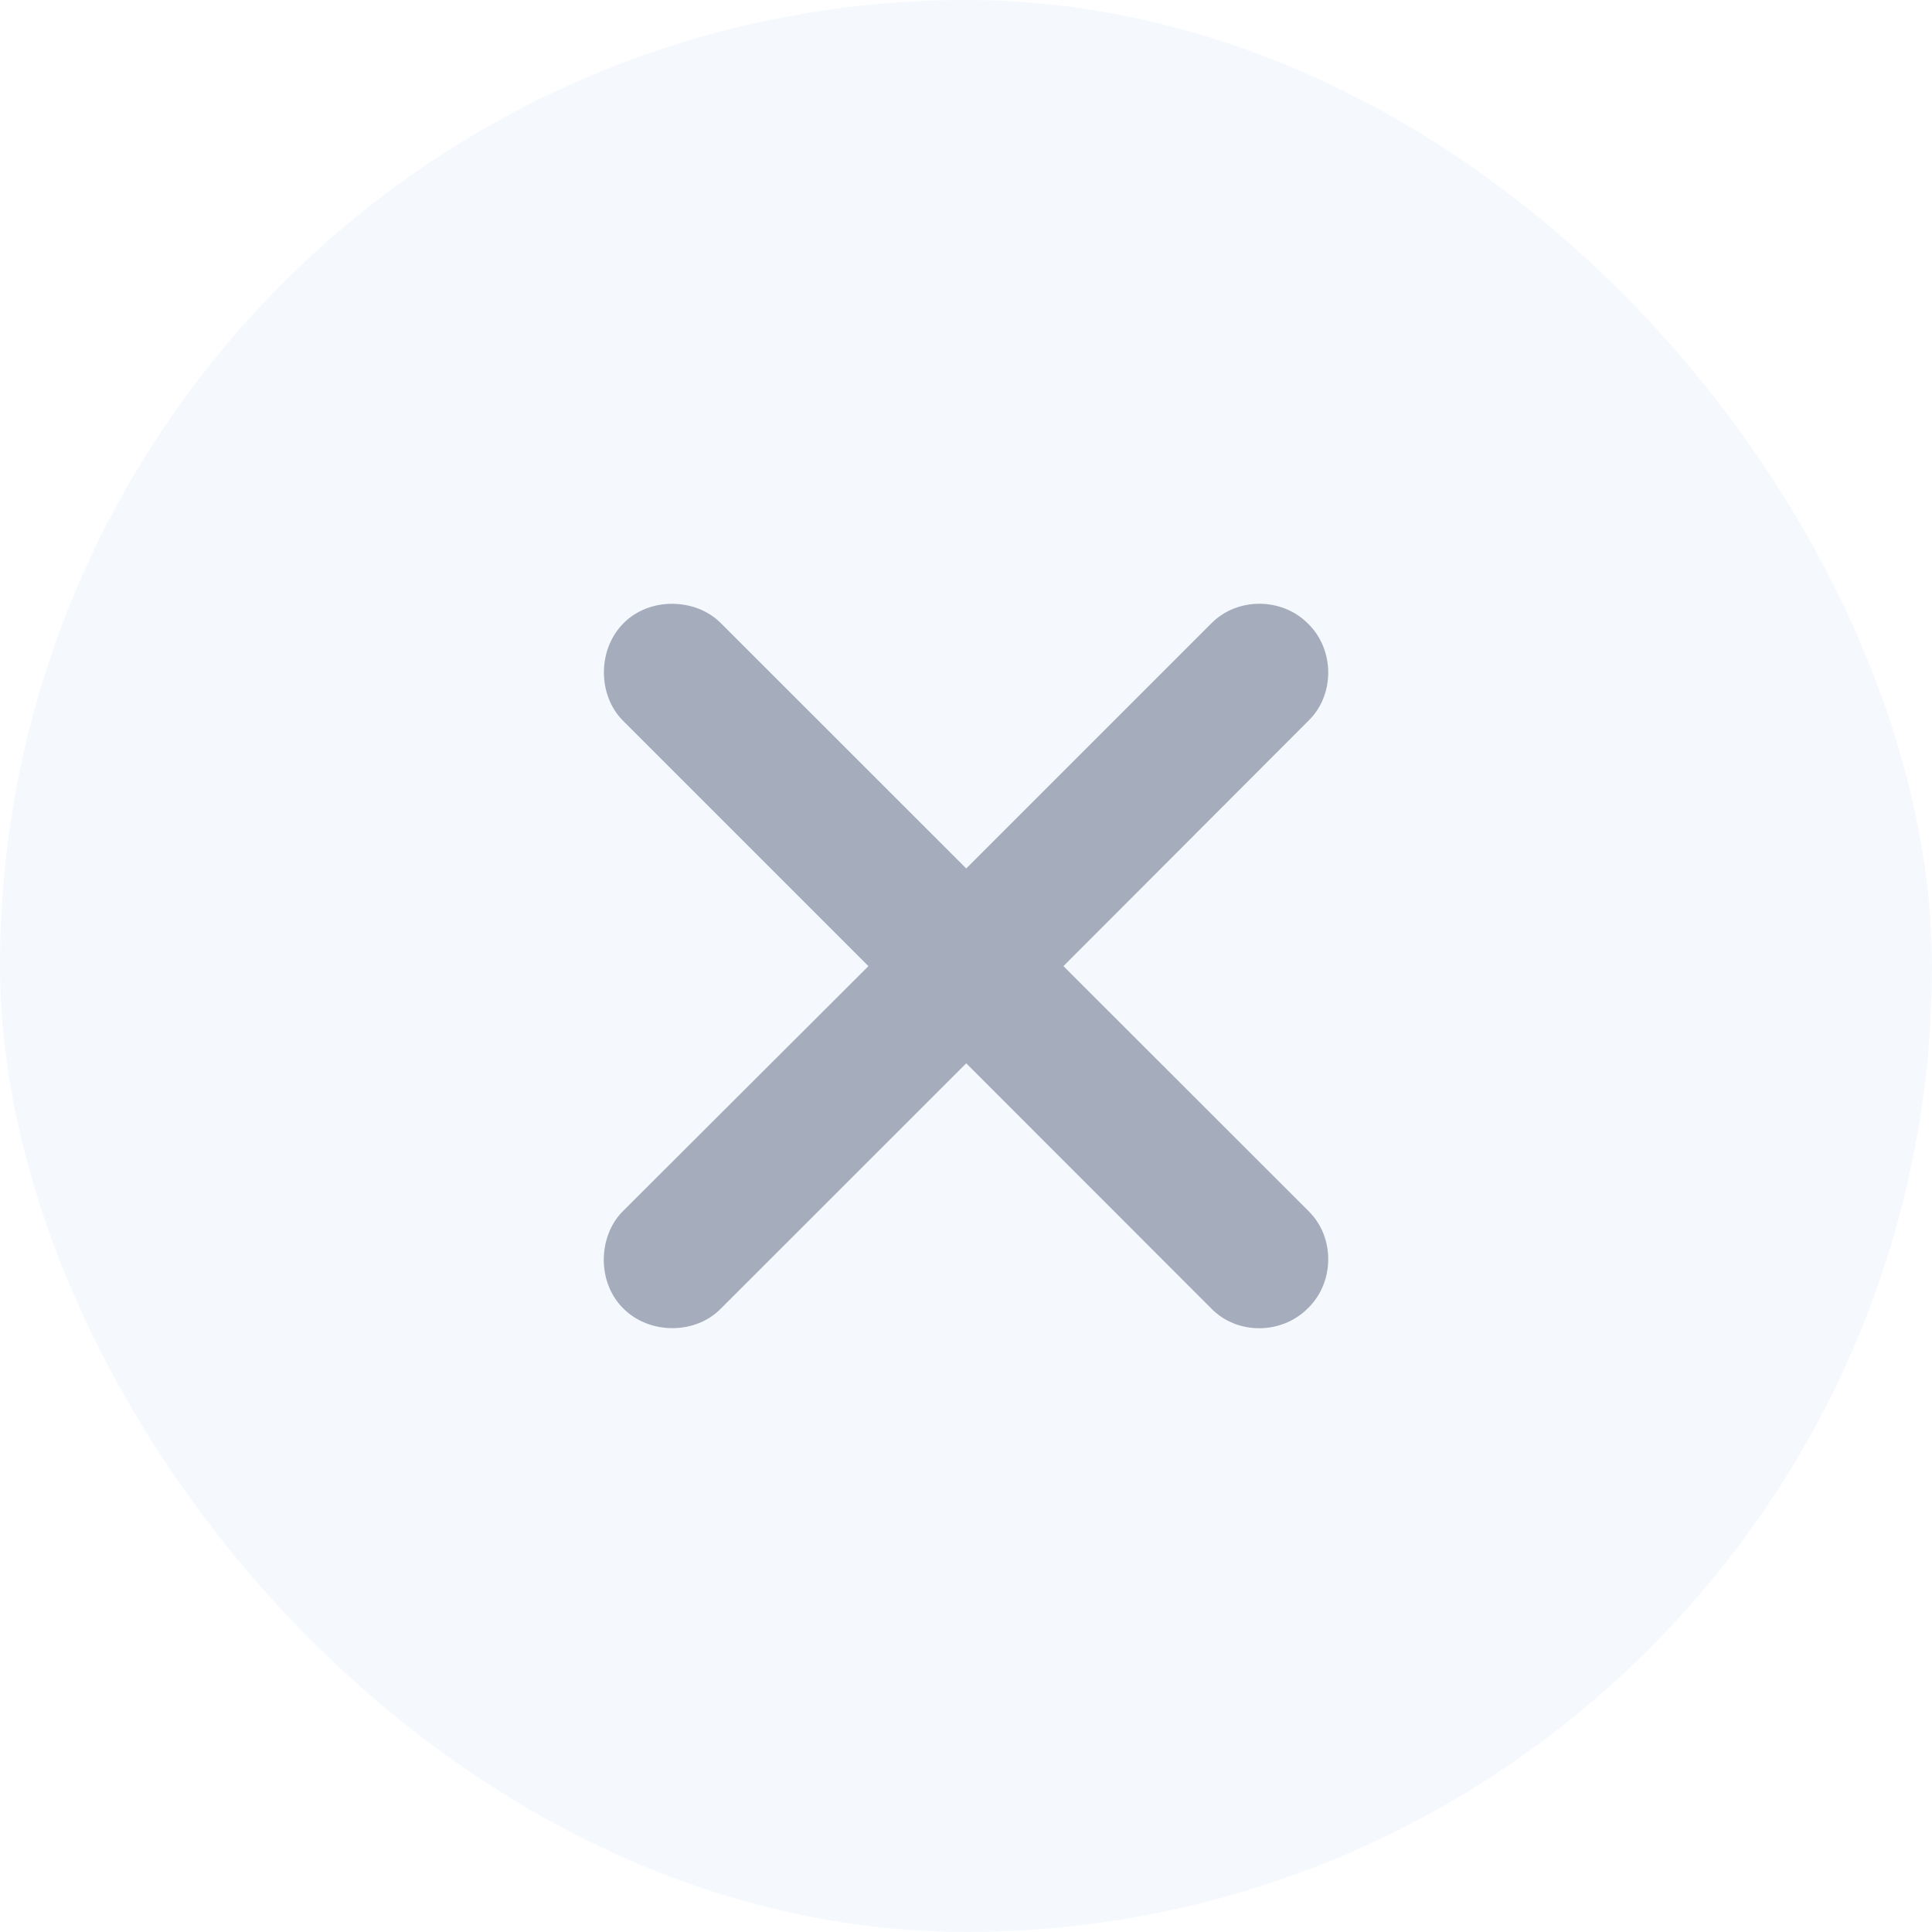 <svg width="16" height="16" viewBox="0 0 16 16" fill="none" xmlns="http://www.w3.org/2000/svg">
<rect width="16" height="16" rx="8" fill="#3779E1" fill-opacity="0.05"/>
<path d="M5.155 10.034C4.953 10.24 4.942 10.619 5.162 10.836C5.382 11.056 5.758 11.049 5.964 10.843L8.002 8.806L10.035 10.84C10.249 11.056 10.617 11.053 10.834 10.832C11.054 10.616 11.054 10.247 10.841 10.034L8.807 8.001L10.841 5.964C11.054 5.751 11.054 5.383 10.834 5.166C10.617 4.946 10.249 4.946 10.035 5.159L8.002 7.192L5.964 5.155C5.758 4.953 5.379 4.942 5.162 5.163C4.945 5.383 4.953 5.758 5.155 5.964L7.192 8.001L5.155 10.034Z" fill="#2E3A59" fill-opacity="0.4"/>
</svg>
